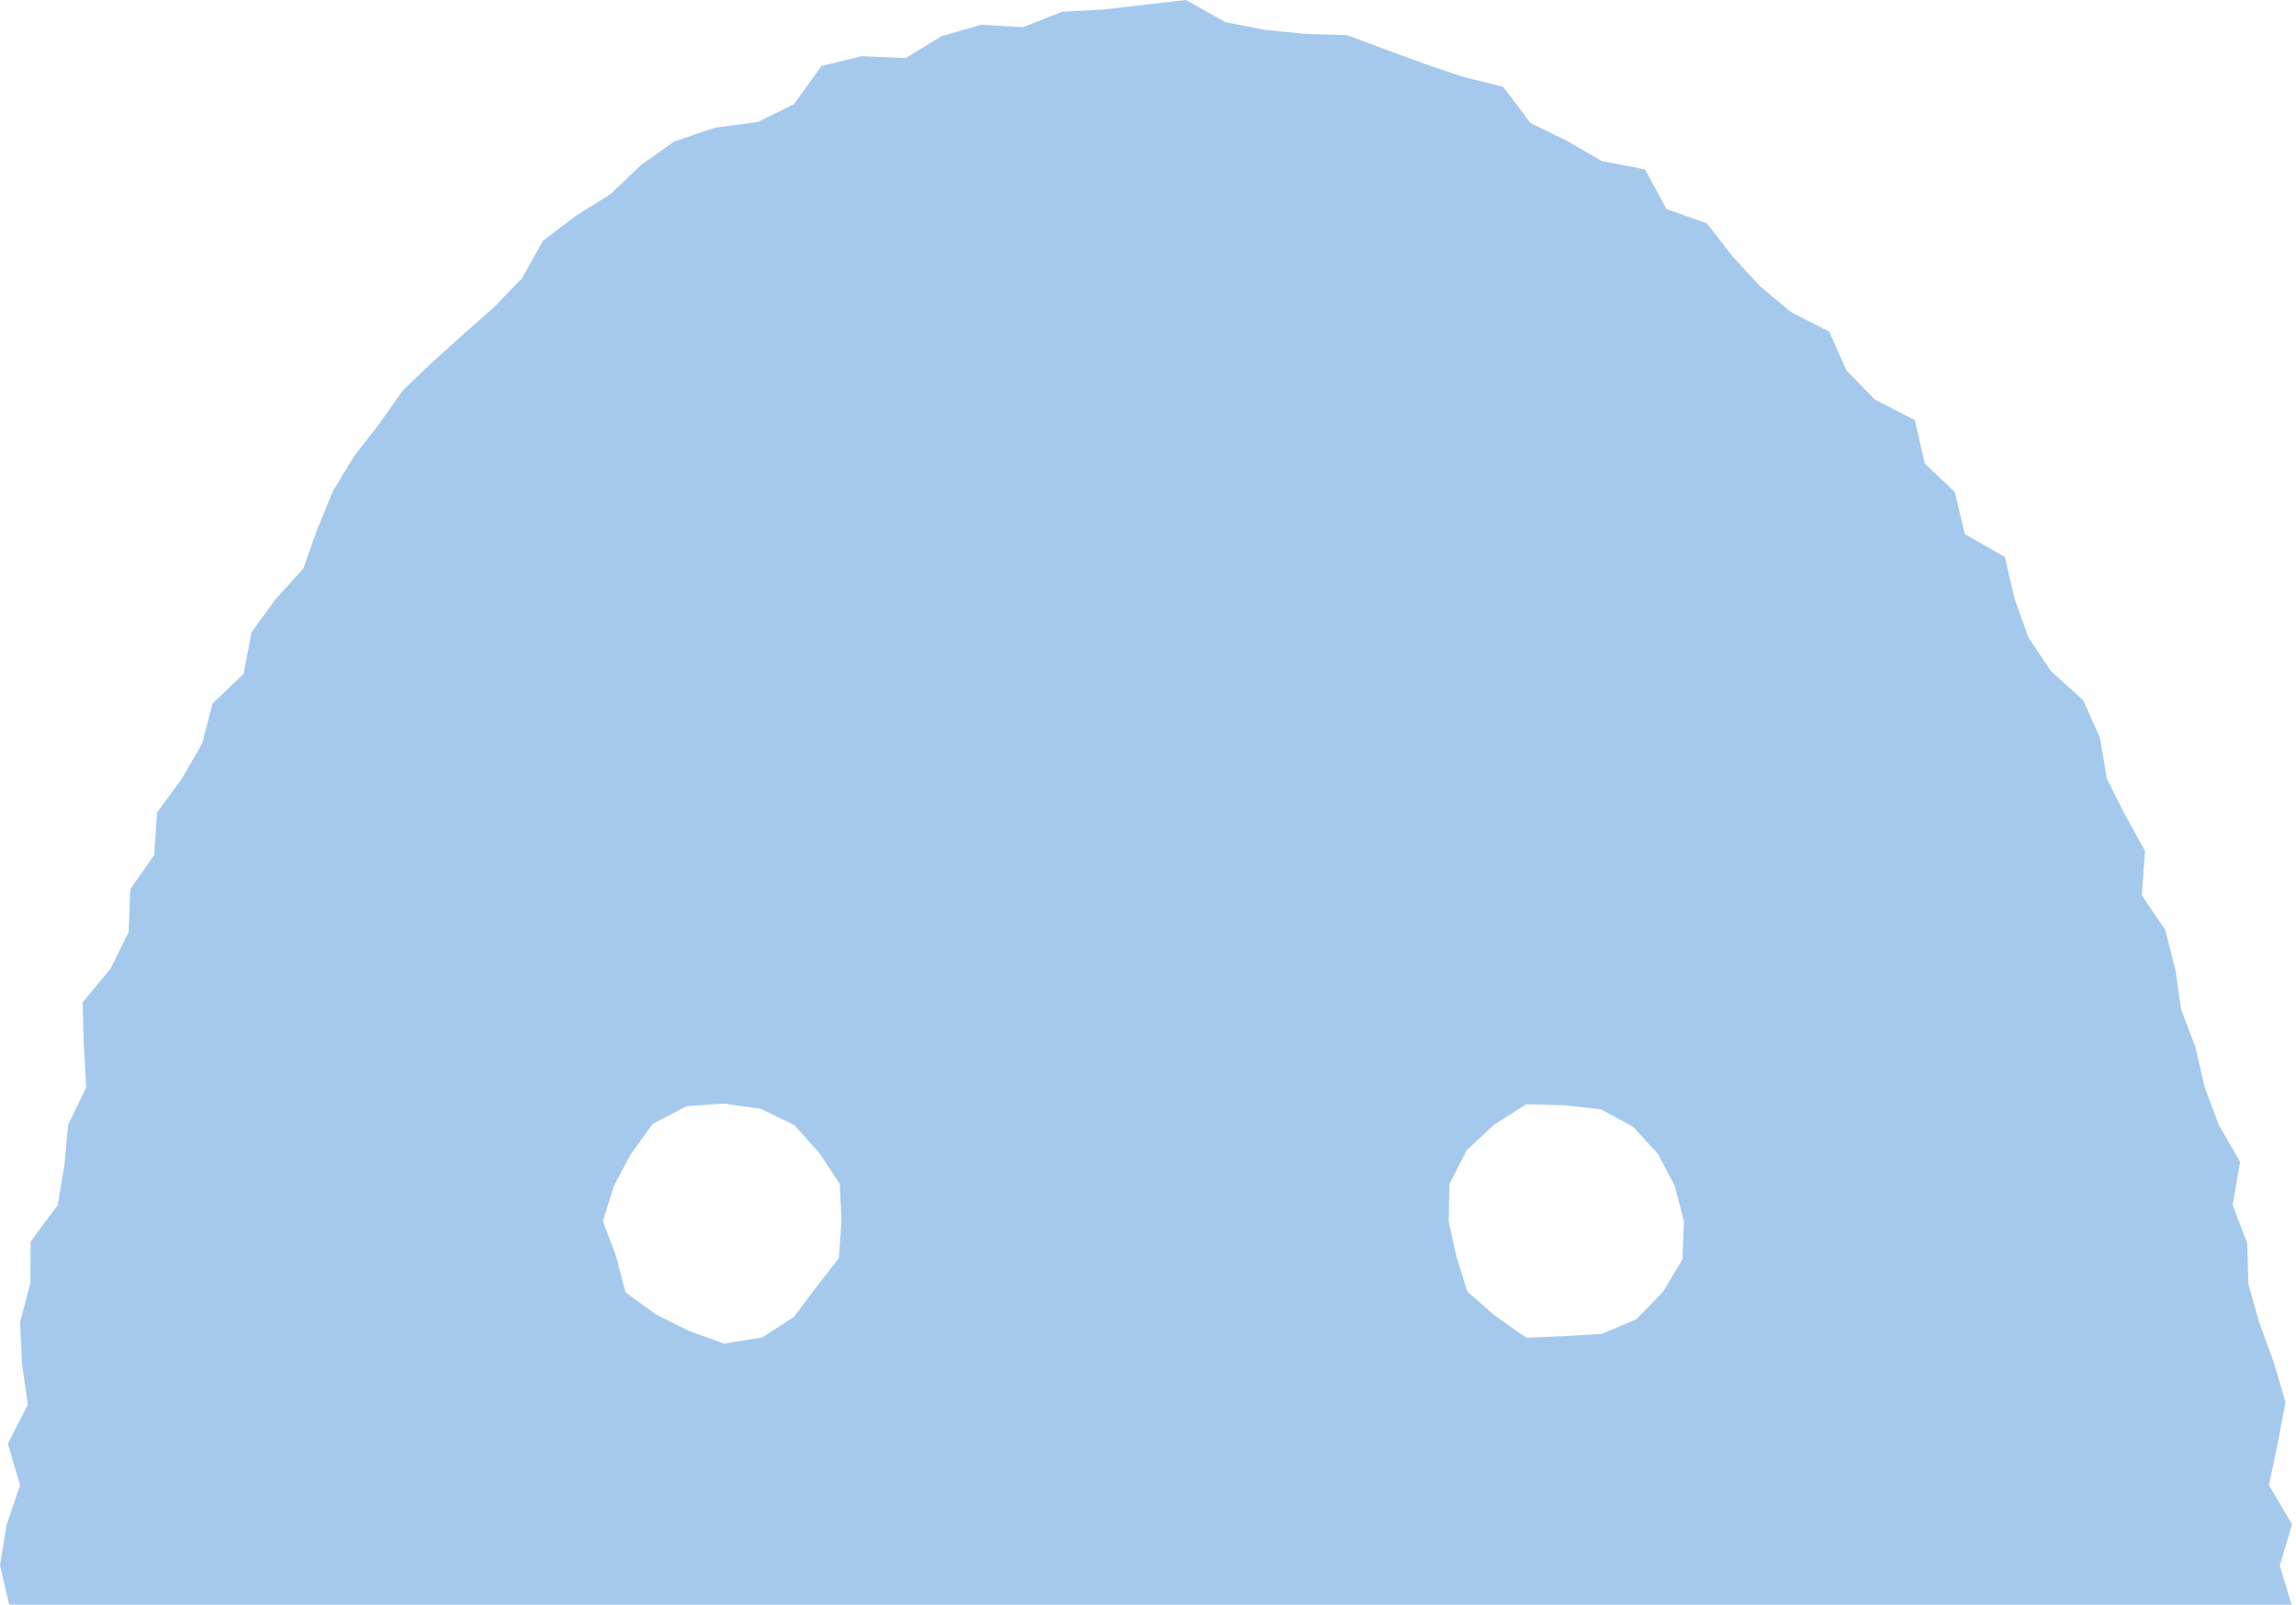 <svg width="103" height="72" viewBox="0 0 103 72" fill="none" xmlns="http://www.w3.org/2000/svg">
<path fill-rule="evenodd" clip-rule="evenodd" d="M0.41 72H102.801L102.271 70.246L102.823 68.4L101.783 66.637L102.177 64.784L102.527 62.918L102.005 61.135L101.362 59.38L100.864 57.62L100.811 55.787L100.158 54.062L100.494 52.136L99.538 50.483L98.9 48.773L98.495 47.005L97.85 45.305L97.584 43.492L97.133 41.727L96.083 40.173L96.227 38.184L95.336 36.574L94.516 34.944L94.2 33.091L93.453 31.419L92 30.106L90.988 28.591L90.373 26.856L89.938 24.991L88.143 23.966L87.695 22.08L86.349 20.799L85.901 18.851L84.111 17.932L82.836 16.628L82.059 14.878L80.335 13.999L78.943 12.829L77.711 11.491L76.569 10.022L74.757 9.379L73.798 7.604L71.849 7.224L70.285 6.313L68.657 5.519L67.432 3.897L65.618 3.445L63.884 2.855L62.166 2.225L60.442 1.579L58.574 1.522L56.759 1.343L54.972 0.997L53.201 0L51.336 0.213L49.495 0.429L47.653 0.525L45.897 1.22L44.016 1.112L42.244 1.62L40.63 2.607L38.668 2.519L36.853 2.961L35.616 4.676L33.996 5.474L32.052 5.735L30.258 6.343L28.744 7.413L27.403 8.701L25.831 9.685L24.358 10.805L23.414 12.49L22.143 13.803L20.769 15.014L19.402 16.247L18.066 17.523L17.008 19.027L15.882 20.473L14.93 22.045L14.226 23.765L13.604 25.518L12.361 26.886L11.283 28.37L10.931 30.236L9.534 31.57L9.071 33.36L8.157 34.944L7.046 36.456L6.917 38.362L5.841 39.907L5.776 41.81L4.966 43.455L3.705 44.981L3.761 46.895L3.867 48.798L3.057 50.468L2.888 52.291L2.587 54.077L1.377 55.706L1.364 57.554L0.901 59.327L0.987 61.178L1.248 63.034L0.352 64.774L0.901 66.64L0.296 68.422L0 70.236L0.41 72ZM37.631 56.457L37.75 54.797L37.674 53.125L36.747 51.724L35.636 50.488L34.133 49.755L32.48 49.519L30.792 49.637L29.281 50.43L28.299 51.784L27.542 53.205L27.046 54.797L27.636 56.359L28.059 57.986L29.42 58.976L30.873 59.704L32.48 60.291L34.188 60.015L35.621 59.089L36.606 57.77L37.631 56.457ZM75.542 54.797L75.478 56.502L74.598 57.974L73.411 59.194L71.849 59.855L70.191 59.95L68.478 60.028L67.078 59.049L65.82 57.949L65.332 56.364L64.988 54.797L65.023 53.132L65.79 51.623L67.02 50.468L68.473 49.547L70.191 49.594L71.834 49.78L73.284 50.576L74.378 51.781L75.129 53.205L75.542 54.797Z" fill="#A4C9ED"/>
</svg>
